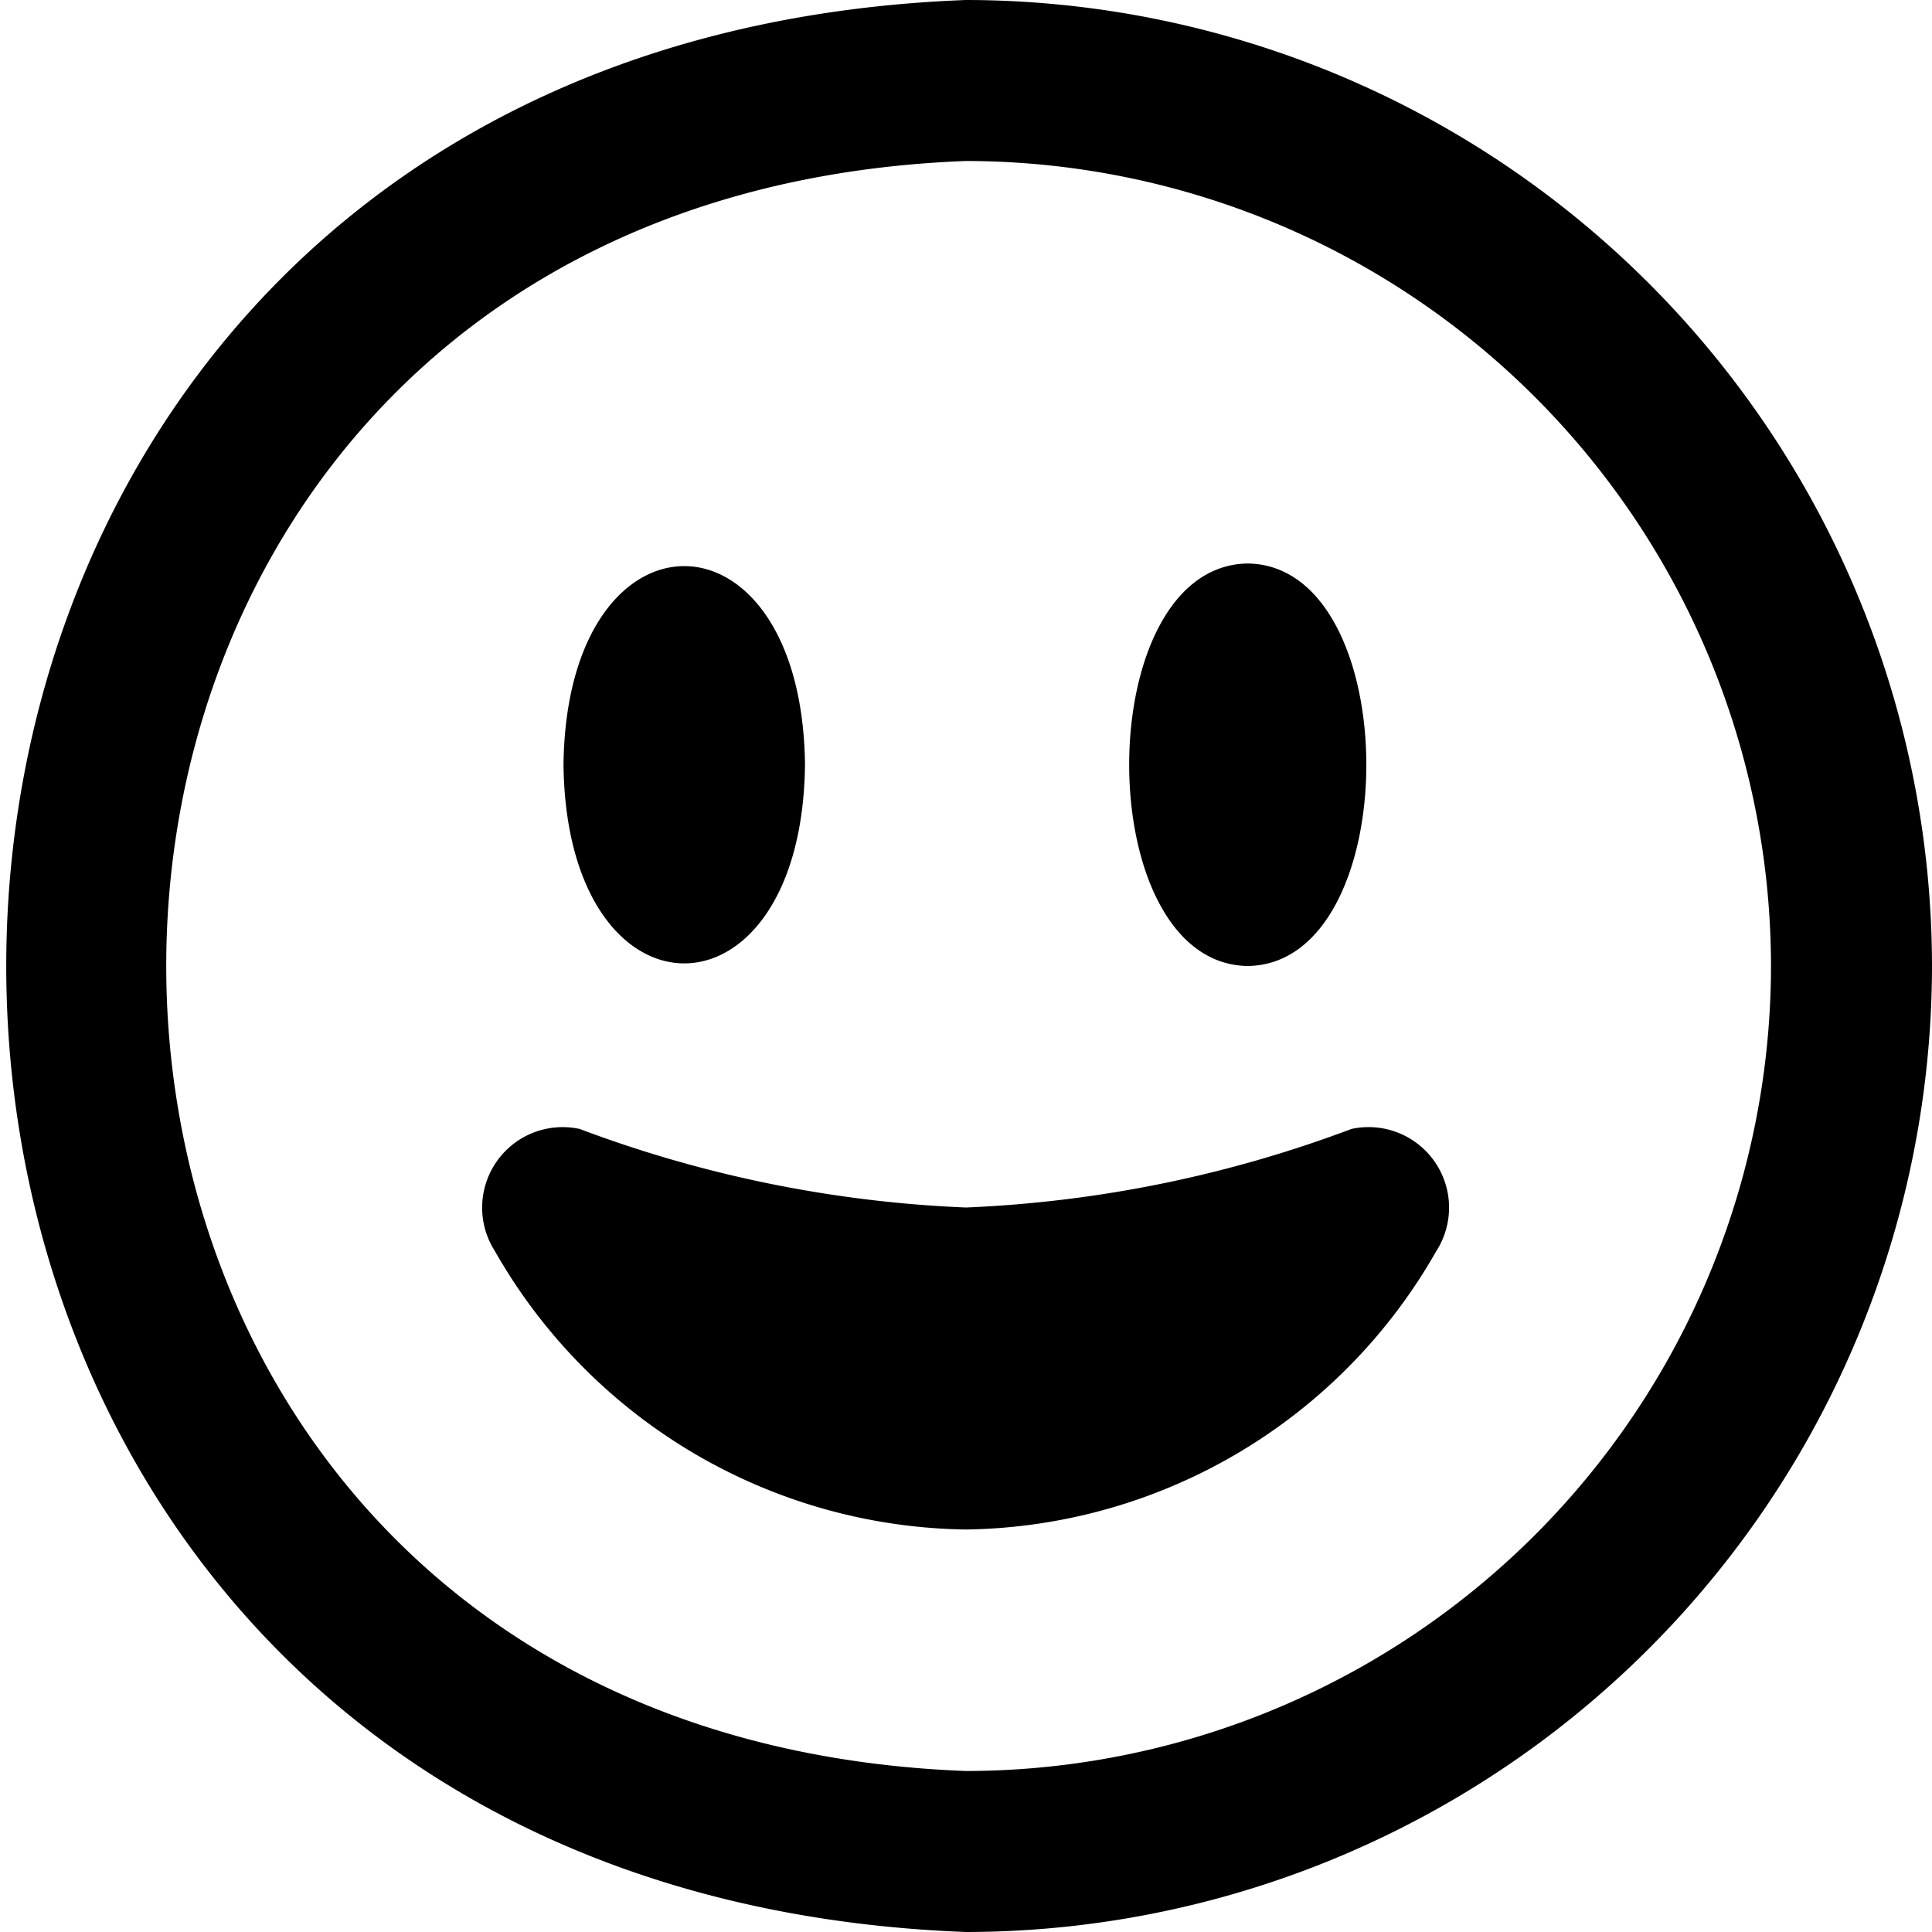 <svg xmlns="http://www.w3.org/2000/svg" width="512" height="512" data-name="Layer 1" viewBox="0 0 24 24"><path d="M7 9.5c.039-3.29 2.961-3.29 3 0-.039 3.29-2.961 3.29-3 0Zm8.5 2.5c1.964-.027 1.964-4.973 0-5-1.964.027-1.964 4.973 0 5Zm8.5 0a12.013 12.013 0 0 1-12 12C-3.9 23.4-3.893.6 12 0a12.013 12.013 0 0 1 12 12Zm-2 0A10.011 10.011 0 0 0 12 2c-13.248.5-13.245 19.5 0 20a10.011 10.011 0 0 0 10-10Zm-5.211 2.024A15.4 15.4 0 0 1 12 15a15.4 15.4 0 0 1-4.8-.976 1 1 0 0 0-1.052 1.518A6.836 6.836 0 0 0 12 19a6.827 6.827 0 0 0 5.842-3.458 1 1 0 0 0-1.053-1.518Z"/></svg>